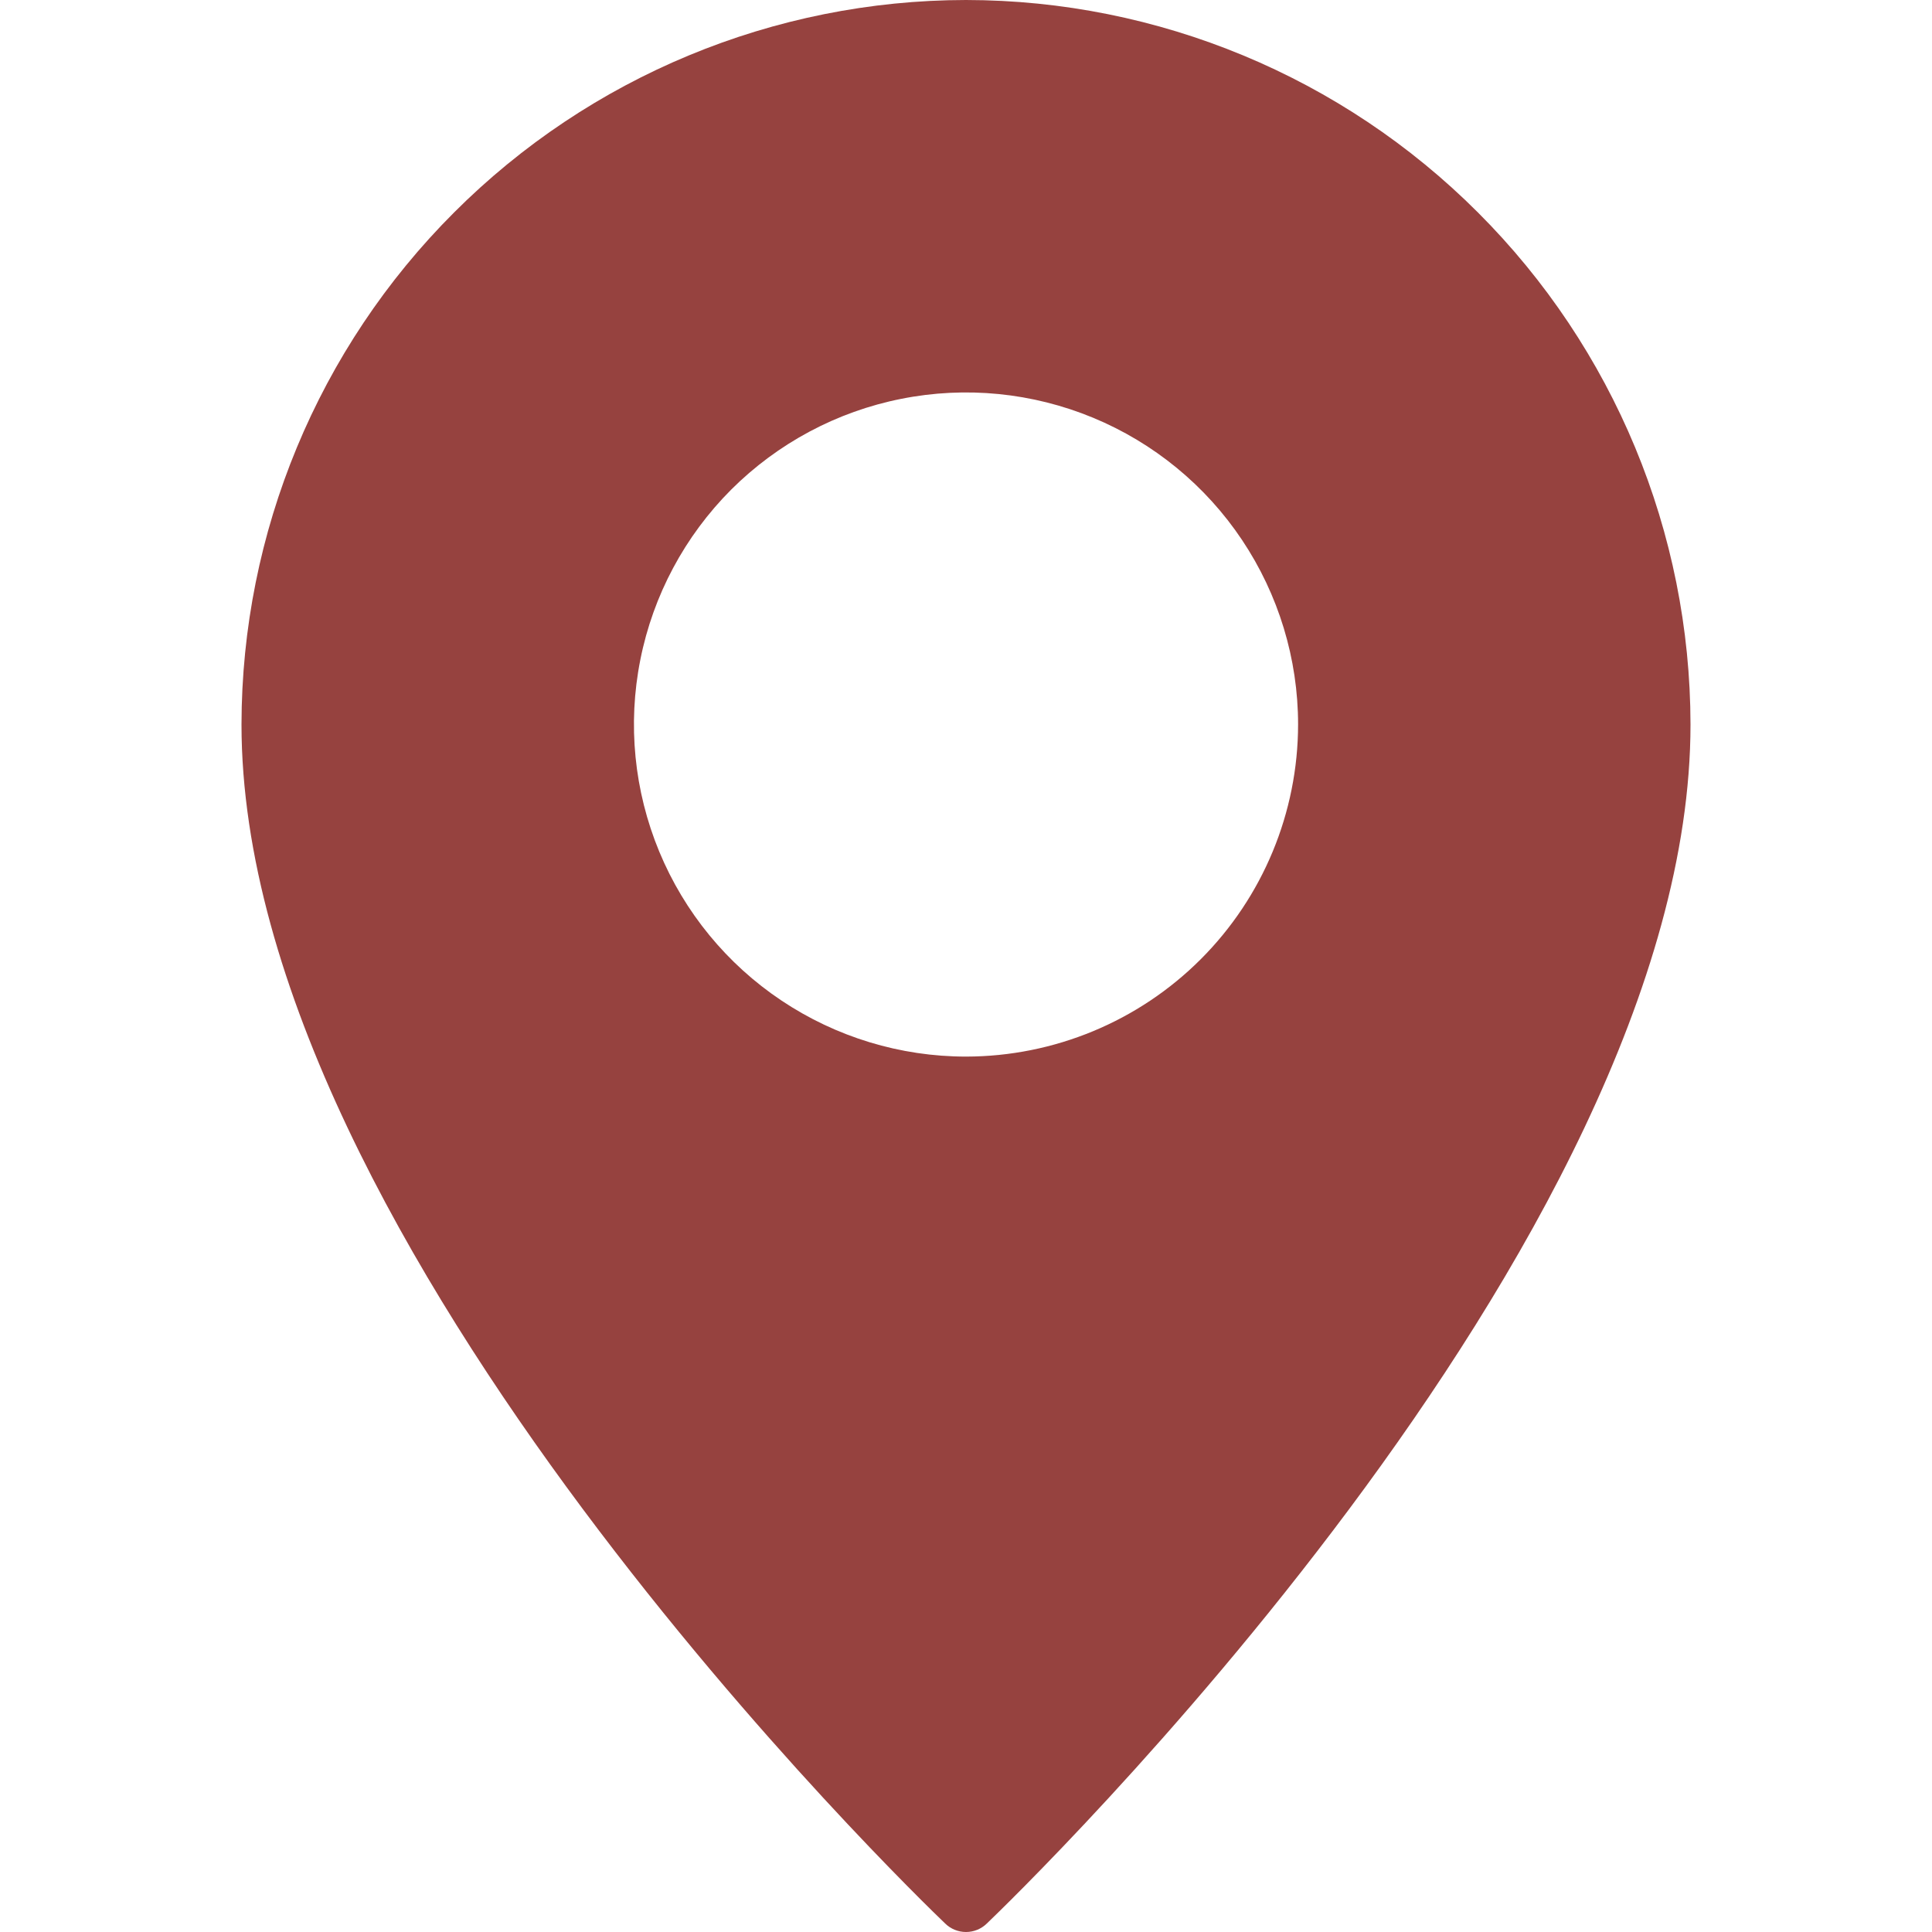 <svg width="18" height="18" viewBox="0 0 18 18" fill="none" xmlns="http://www.w3.org/2000/svg">
<g id="fi_3177361" clip-path="url(#clip0_27_225)">
<g id="Pin">
<path id="Vector" d="M9 0C7.211 0.002 5.495 0.714 4.23 1.98C2.964 3.245 2.252 4.961 2.25 6.75C2.25 11.596 8.539 17.665 8.806 17.921C8.858 17.972 8.928 18 9 18C9.072 18 9.142 17.972 9.194 17.921C9.461 17.665 15.75 11.596 15.75 6.75C15.748 4.961 15.036 3.245 13.77 1.98C12.505 0.714 10.79 0.002 9 0ZM9 9.844C8.388 9.844 7.79 9.662 7.281 9.322C6.772 8.982 6.376 8.499 6.142 7.934C5.908 7.369 5.846 6.747 5.966 6.146C6.085 5.546 6.38 4.995 6.812 4.562C7.245 4.13 7.796 3.835 8.396 3.716C8.997 3.596 9.619 3.658 10.184 3.892C10.749 4.126 11.232 4.522 11.572 5.031C11.912 5.54 12.094 6.138 12.094 6.75C12.093 7.57 11.767 8.357 11.187 8.937C10.607 9.517 9.82 9.843 9 9.844Z" fill="#96423F"/>
</g>
</g>
<defs>
<clipPath id="clip0_27_225">
<rect width="18" height="18" fill="white"/>
</clipPath>
</defs>
</svg>
